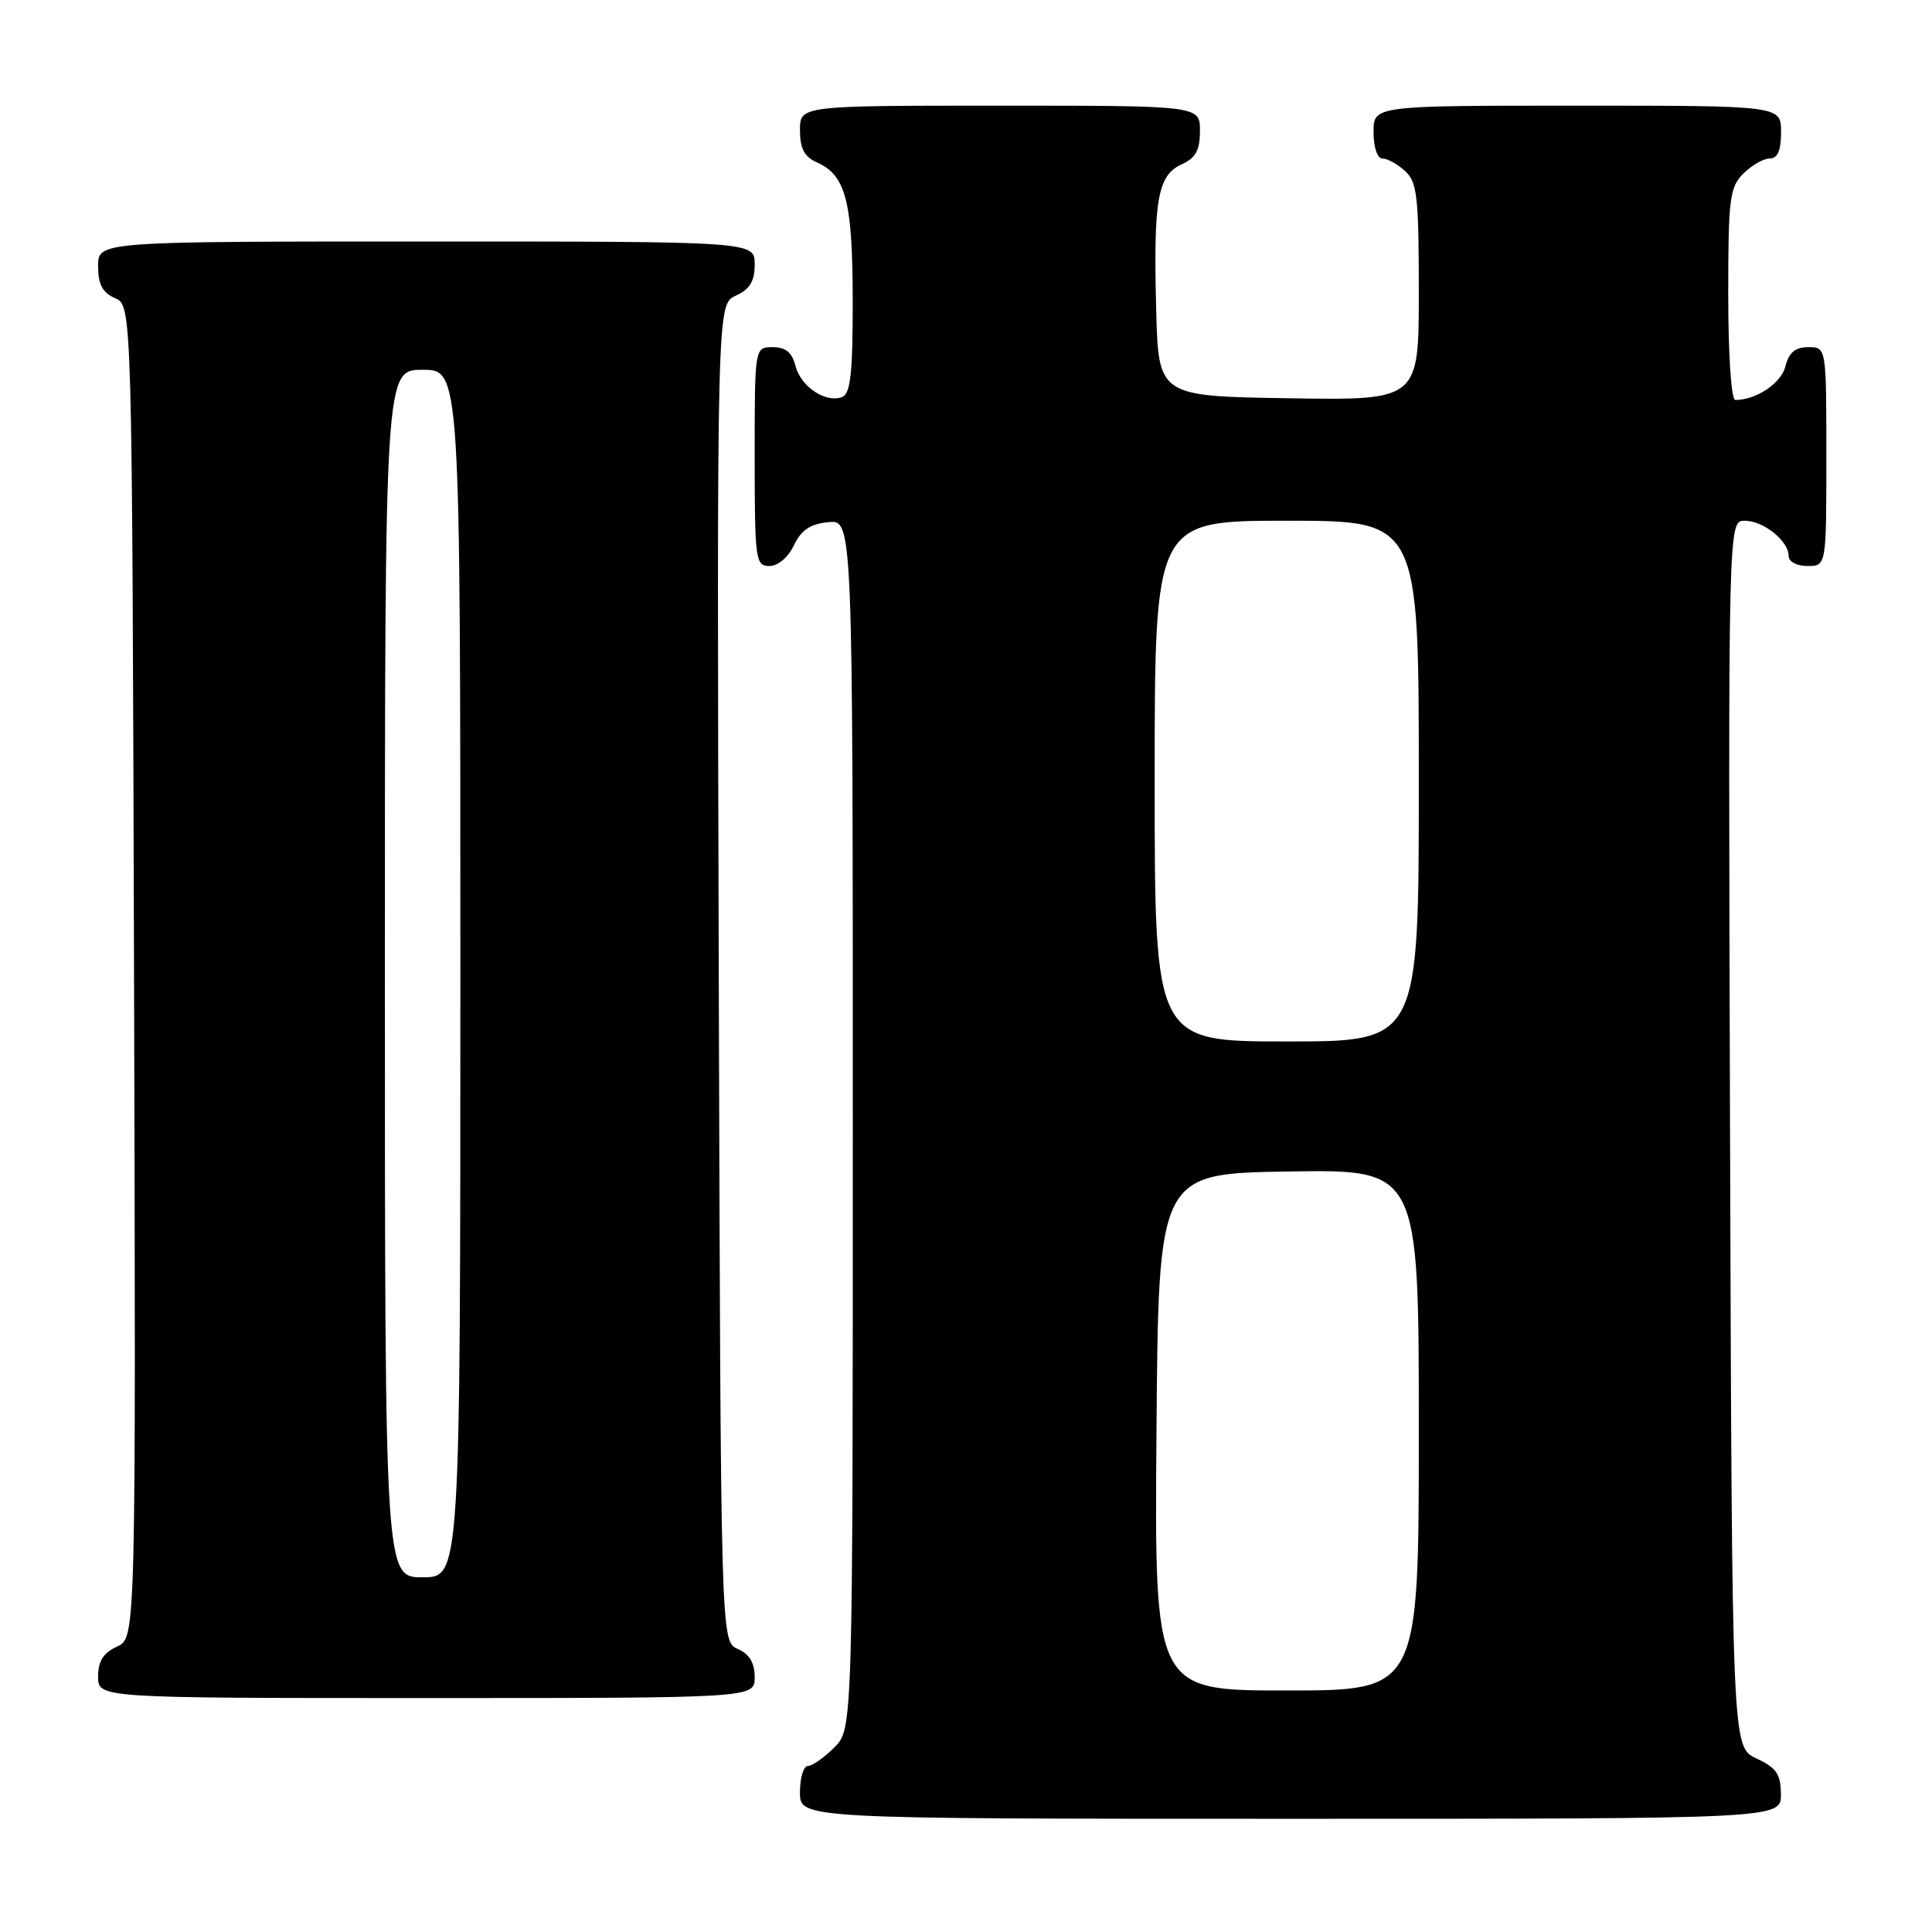<?xml version="1.0" encoding="UTF-8" standalone="no"?>
<!DOCTYPE svg PUBLIC "-//W3C//DTD SVG 1.1//EN" "http://www.w3.org/Graphics/SVG/1.1/DTD/svg11.dtd" >
<svg xmlns="http://www.w3.org/2000/svg" xmlns:xlink="http://www.w3.org/1999/xlink" version="1.1" viewBox="0 0 256 256">
 <g >
 <path fill="currentColor"
d=" M 235.98 237.75 C 235.96 235.07 235.39 234.24 232.73 233.00 C 229.50 231.50 229.50 231.50 229.24 150.25 C 228.99 69.00 228.99 69.00 231.17 69.00 C 233.66 69.00 237.00 71.67 237.00 73.65 C 237.00 74.42 238.07 75.00 239.50 75.00 C 242.00 75.00 242.00 75.00 242.00 60.50 C 242.00 46.00 242.00 46.00 239.61 46.00 C 237.88 46.00 237.04 46.71 236.58 48.54 C 236.02 50.78 232.71 53.00 229.93 53.00 C 229.40 53.00 229.00 47.02 229.00 39.00 C 229.00 26.33 229.19 24.81 231.00 23.00 C 232.10 21.90 233.68 21.00 234.50 21.00 C 235.55 21.00 236.00 19.94 236.00 17.50 C 236.00 14.00 236.00 14.00 209.00 14.00 C 182.00 14.00 182.00 14.00 182.00 17.50 C 182.00 19.51 182.50 21.00 183.17 21.00 C 183.82 21.00 185.17 21.74 186.17 22.65 C 187.78 24.11 188.00 26.03 188.00 38.68 C 188.00 53.05 188.00 53.05 170.75 52.77 C 153.50 52.50 153.50 52.50 153.20 41.00 C 152.82 26.49 153.39 23.24 156.55 21.79 C 158.44 20.94 159.00 19.91 159.00 17.34 C 159.00 14.00 159.00 14.00 132.50 14.00 C 106.00 14.00 106.00 14.00 106.00 17.26 C 106.00 19.68 106.58 20.78 108.23 21.51 C 112.08 23.21 112.97 26.65 112.99 39.78 C 113.00 49.49 112.70 52.18 111.58 52.61 C 109.40 53.44 106.10 51.23 105.40 48.47 C 104.96 46.70 104.10 46.00 102.39 46.00 C 100.00 46.00 100.00 46.00 100.00 60.50 C 100.00 74.20 100.11 75.00 101.95 75.00 C 103.08 75.00 104.44 73.86 105.20 72.25 C 106.17 70.22 107.37 69.42 109.76 69.19 C 113.00 68.87 113.00 68.87 113.00 148.98 C 113.00 229.09 113.00 229.09 110.55 231.55 C 109.20 232.90 107.62 234.00 107.05 234.00 C 106.47 234.00 106.00 235.57 106.00 237.50 C 106.00 241.00 106.00 241.00 171.00 241.00 C 236.00 241.00 236.00 241.00 235.98 237.75 Z  M 100.00 222.24 C 100.00 220.33 99.30 219.17 97.75 218.49 C 95.50 217.50 95.50 217.50 95.24 128.91 C 94.99 40.33 94.99 40.33 97.49 39.18 C 99.36 38.33 100.00 37.28 100.00 35.02 C 100.00 32.00 100.00 32.00 56.50 32.00 C 13.00 32.00 13.00 32.00 13.00 35.26 C 13.00 37.69 13.58 38.78 15.25 39.51 C 17.50 40.50 17.50 40.50 17.76 128.77 C 18.01 217.04 18.01 217.04 15.51 218.18 C 13.69 219.01 13.00 220.10 13.00 222.16 C 13.00 225.00 13.00 225.00 56.50 225.00 C 100.00 225.00 100.00 225.00 100.00 222.24 Z  M 153.24 189.75 C 153.50 155.50 153.50 155.50 170.75 155.23 C 188.00 154.95 188.00 154.95 188.00 189.48 C 188.00 224.00 188.00 224.00 170.49 224.00 C 152.97 224.00 152.97 224.00 153.24 189.75 Z  M 153.00 103.50 C 153.00 69.00 153.00 69.00 170.50 69.00 C 188.00 69.00 188.00 69.00 188.00 103.50 C 188.00 138.00 188.00 138.00 170.50 138.00 C 153.00 138.00 153.00 138.00 153.00 103.50 Z  M 51.00 129.00 C 51.00 49.00 51.00 49.00 56.00 49.00 C 61.00 49.00 61.00 49.00 61.00 129.00 C 61.00 209.00 61.00 209.00 56.00 209.00 C 51.00 209.00 51.00 209.00 51.00 129.00 Z "/>
</g>
</svg>